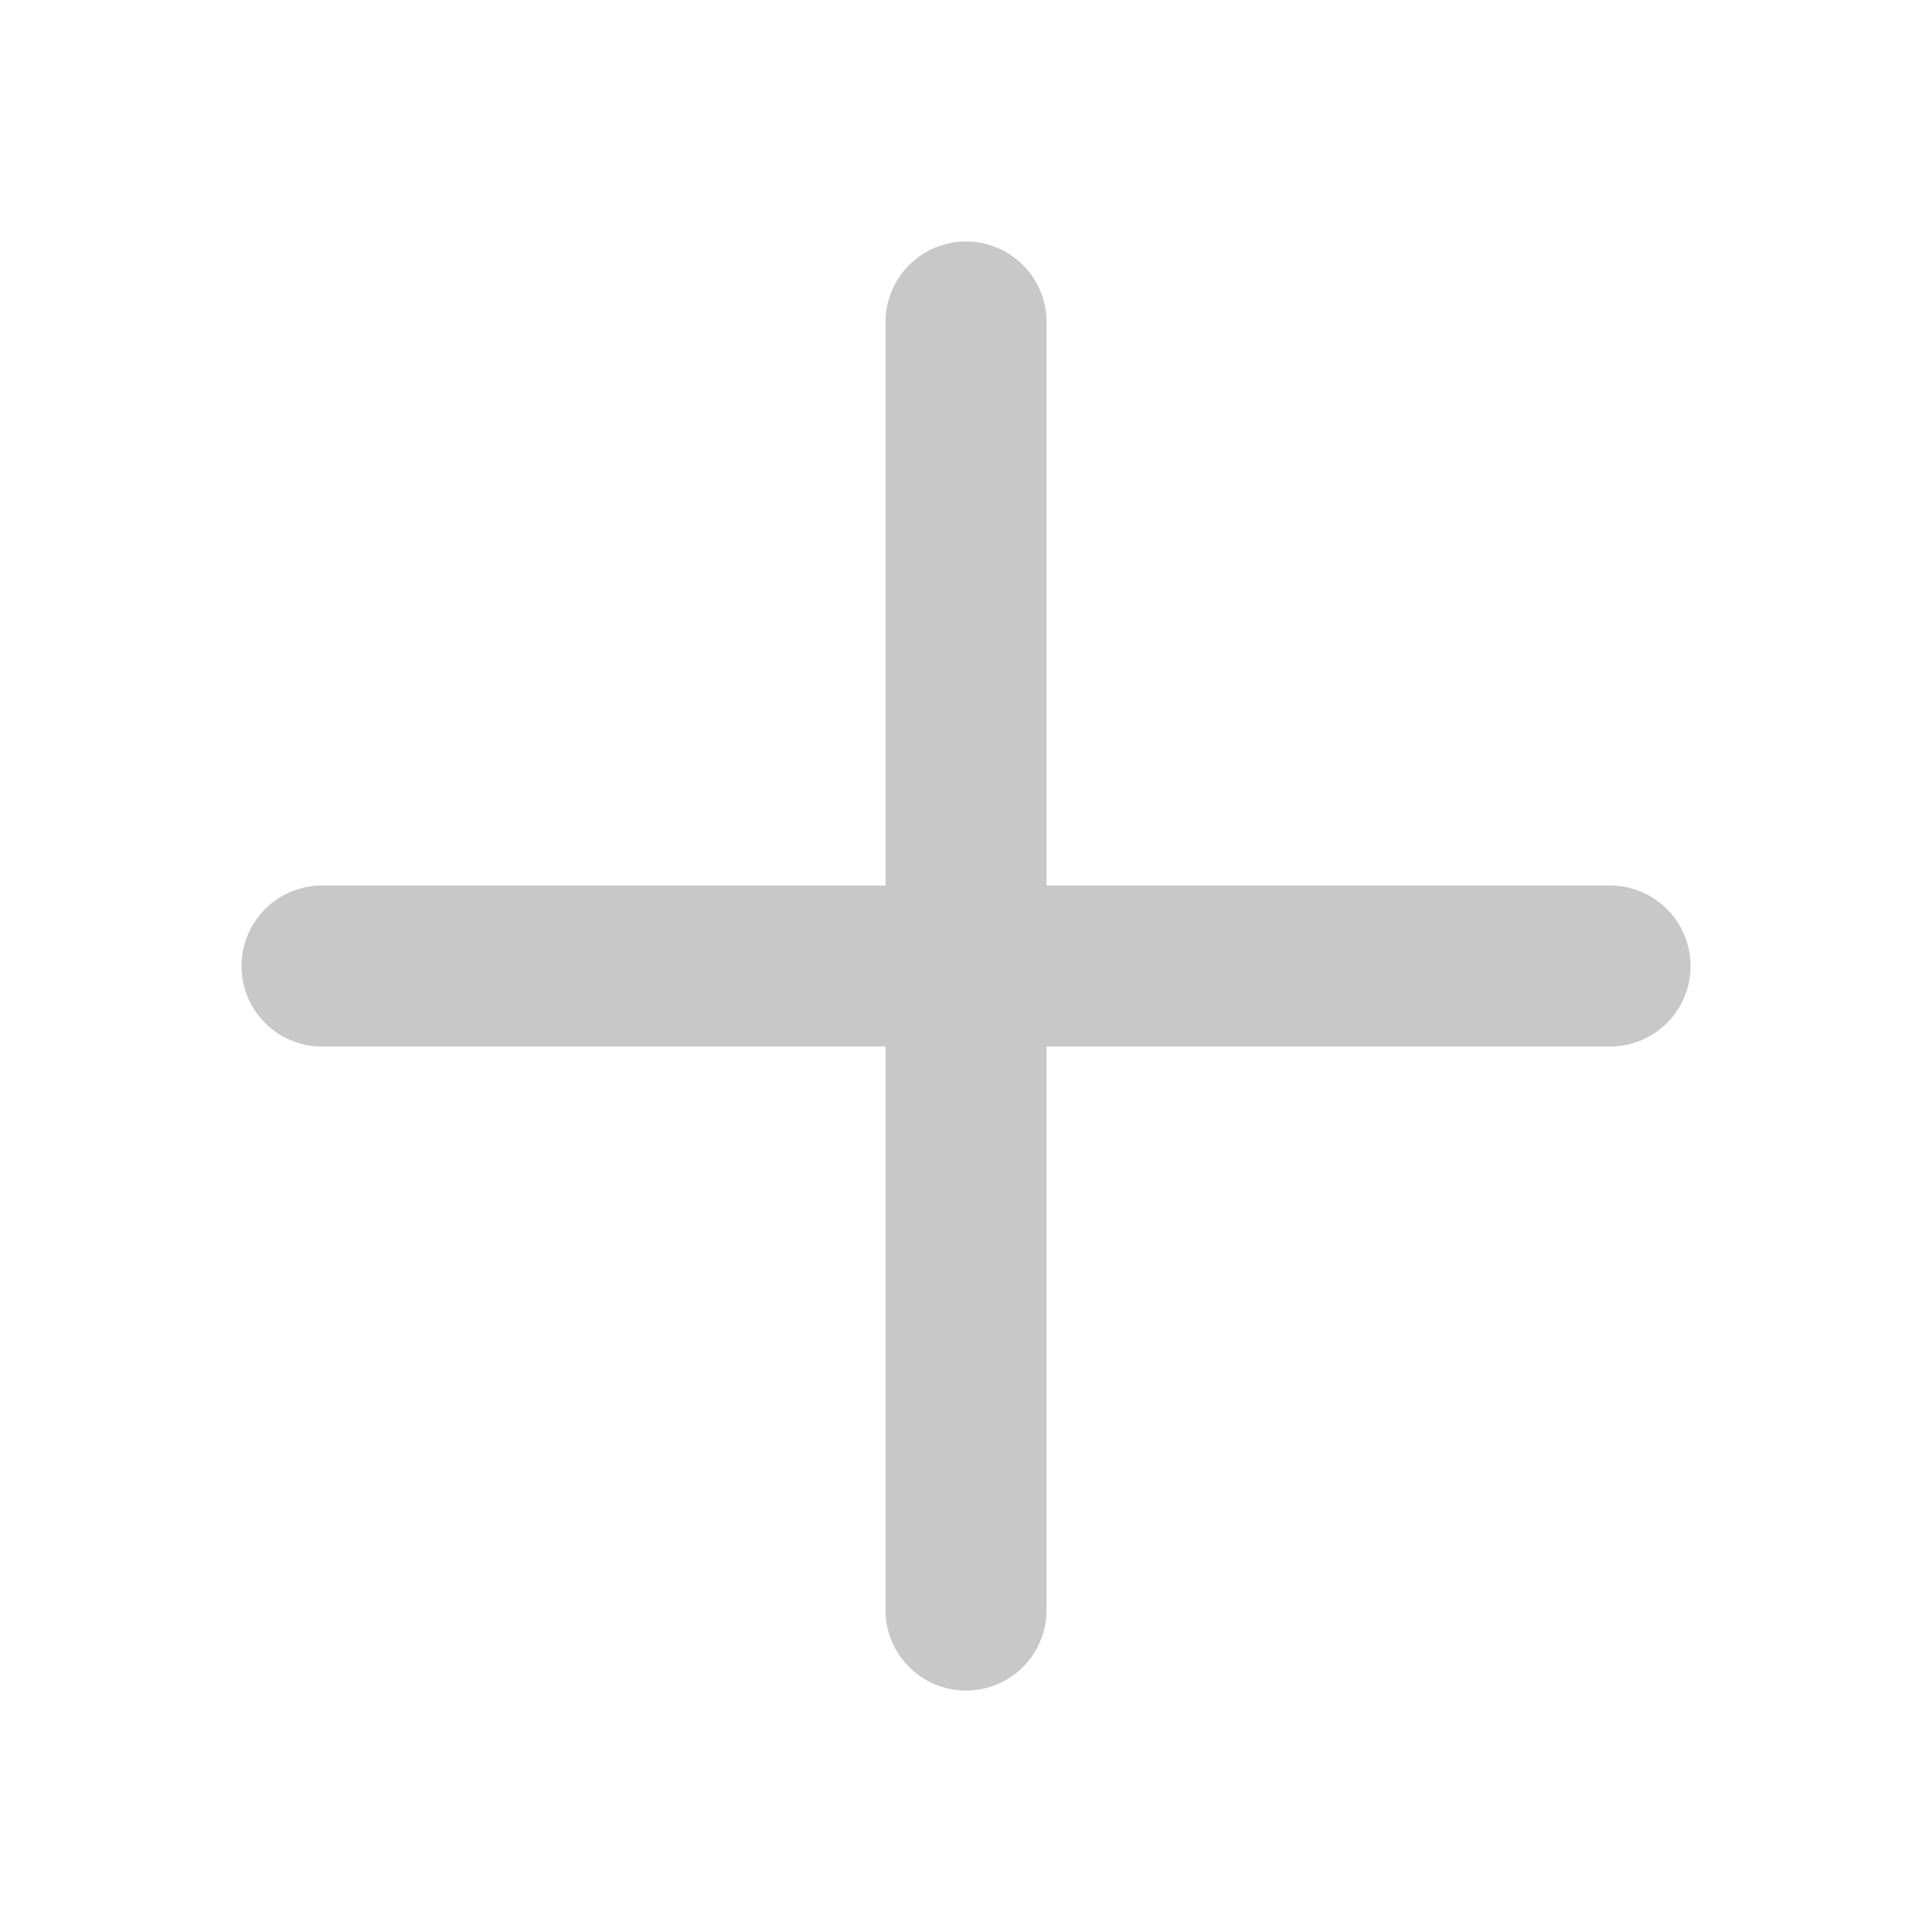 <svg xmlns="http://www.w3.org/2000/svg" xmlns:xlink="http://www.w3.org/1999/xlink" viewBox="0,0,256,256" width="24px" height="24px" fill-rule="nonzero"><g fill="#c8c8c8" fill-rule="nonzero" stroke="none" stroke-width="1" stroke-linecap="butt" stroke-linejoin="miter" stroke-miterlimit="10" stroke-dasharray="" stroke-dashoffset="0" font-family="none" font-weight="none" font-size="none" text-anchor="none" style="mix-blend-mode: normal"><g transform="scale(10.667,10.667)"><path d="M20,11h-7v-7c0,-0.552 -0.448,-1 -1,-1c-0.552,0 -1,0.448 -1,1v7h-7c-0.552,0 -1,0.448 -1,1c0,0.552 0.448,1 1,1h7v7c0,0.552 0.448,1 1,1c0.552,0 1,-0.448 1,-1v-7h7c0.552,0 1,-0.448 1,-1c0,-0.552 -0.448,-1 -1,-1z"></path></g></g></svg>